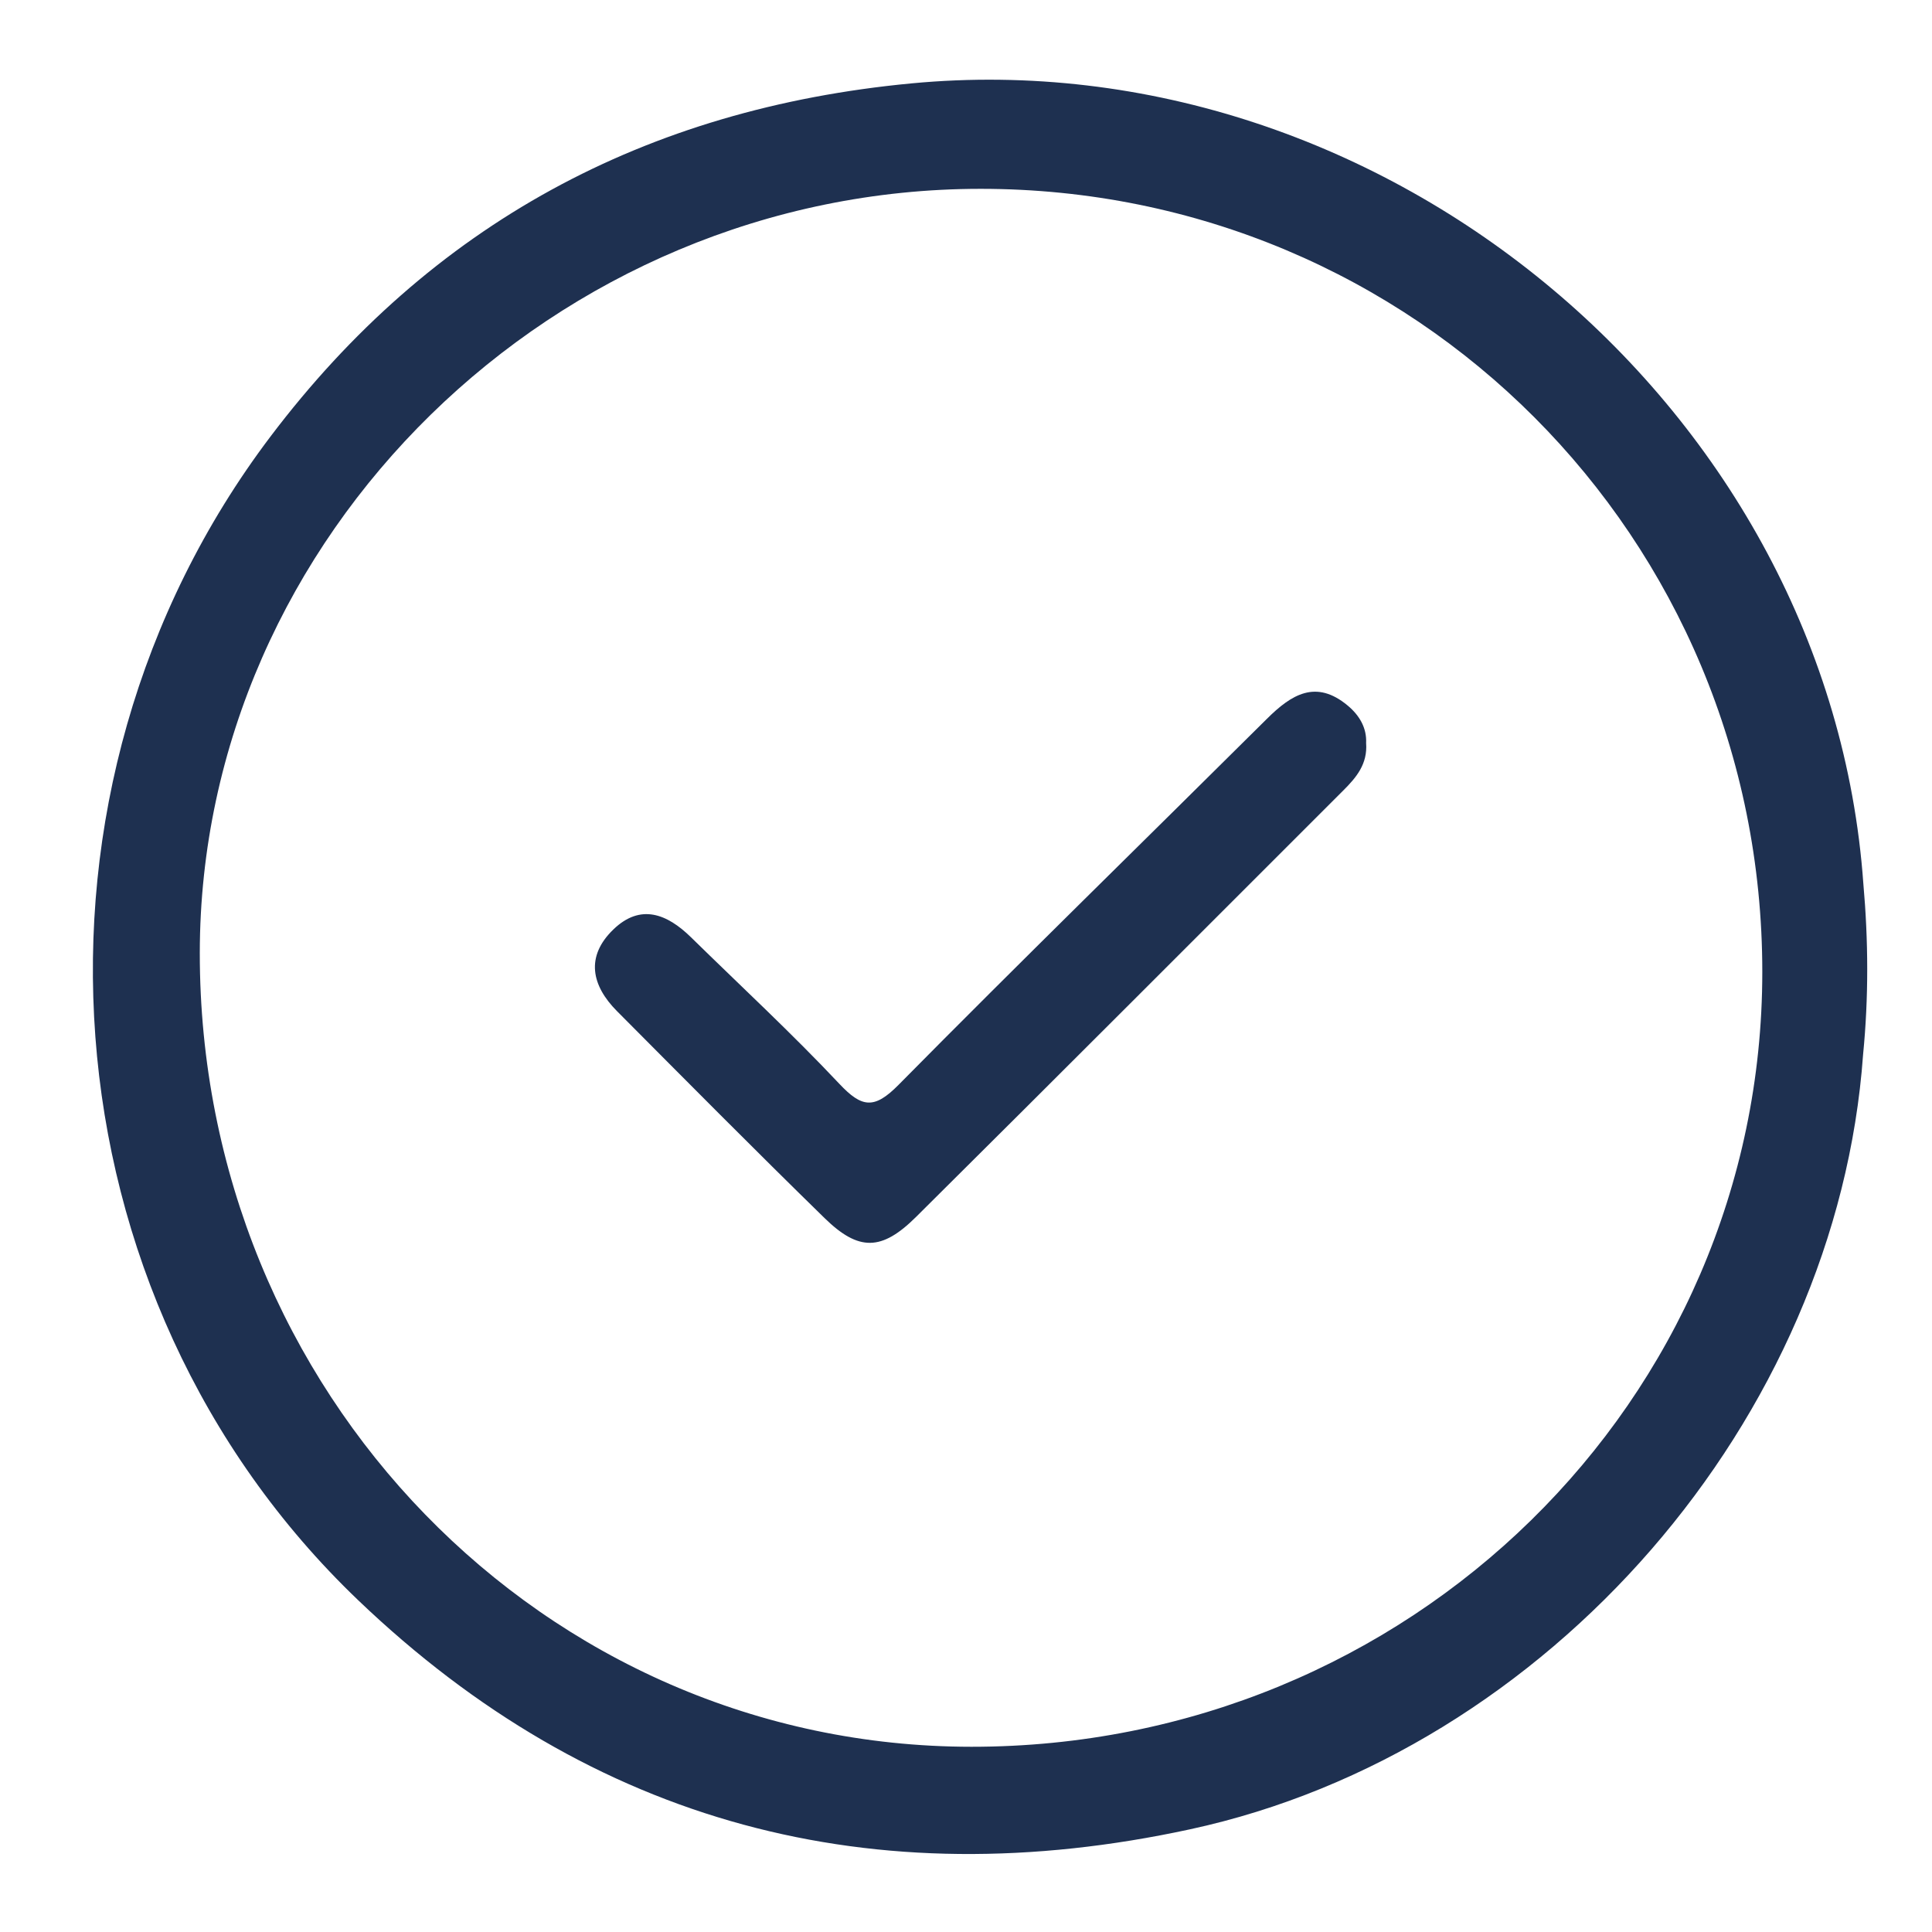 <?xml version="1.0" encoding="UTF-8"?>
<svg id="Layer_1" data-name="Layer 1" xmlns="http://www.w3.org/2000/svg" viewBox="0 0 800 800">
  <defs>
    <style>
      .cls-1 {
        fill: #1e3050;
      }

      .cls-2 {
        fill: none;
      }
    </style>
  </defs>
  <rect class="cls-2" width="800" height="800"/>
  <path class="cls-1" d="M771.57,365.87C757.59,169.99,573.73,15.91,377.37,34.53c-109.99,10.43-198.87,58.26-265.4,146.27C1.66,326.72,16.88,536.92,148.32,662.62c97.16,92.92,213.28,123.24,344.52,94.84,148.48-32.13,267.84-169.91,278.63-320.85,2.32-23.58,2.19-47.16,.1-70.74Zm-369.35,357.43c-177.02-.1-319.62-146.83-319.49-328.75,.12-172.47,147.17-316.35,323.32-316.36,179.81-.01,323.7,144.16,323.68,324.29-.02,177.68-146.26,320.92-327.51,320.82Zm163.46-415.63c.66,8.71-4.09,14.28-9.37,19.56-58.97,58.92-117.84,117.95-177,176.68-14.24,14.14-23.74,14.28-37.86,.49-28.94-28.26-57.41-57.01-85.95-85.69-10.61-10.66-13.11-22.63-1.54-33.82,11.26-10.9,22.28-6.47,32.17,3.22,20.56,20.16,41.73,39.74,61.44,60.69,9.29,9.88,14.42,10.61,24.45,.46,50.39-51.01,101.73-101.08,152.6-151.63,10.07-10.01,20.27-16.48,33.47-5.44,4.92,4.11,7.89,9.33,7.59,15.47Z"/>
</svg>